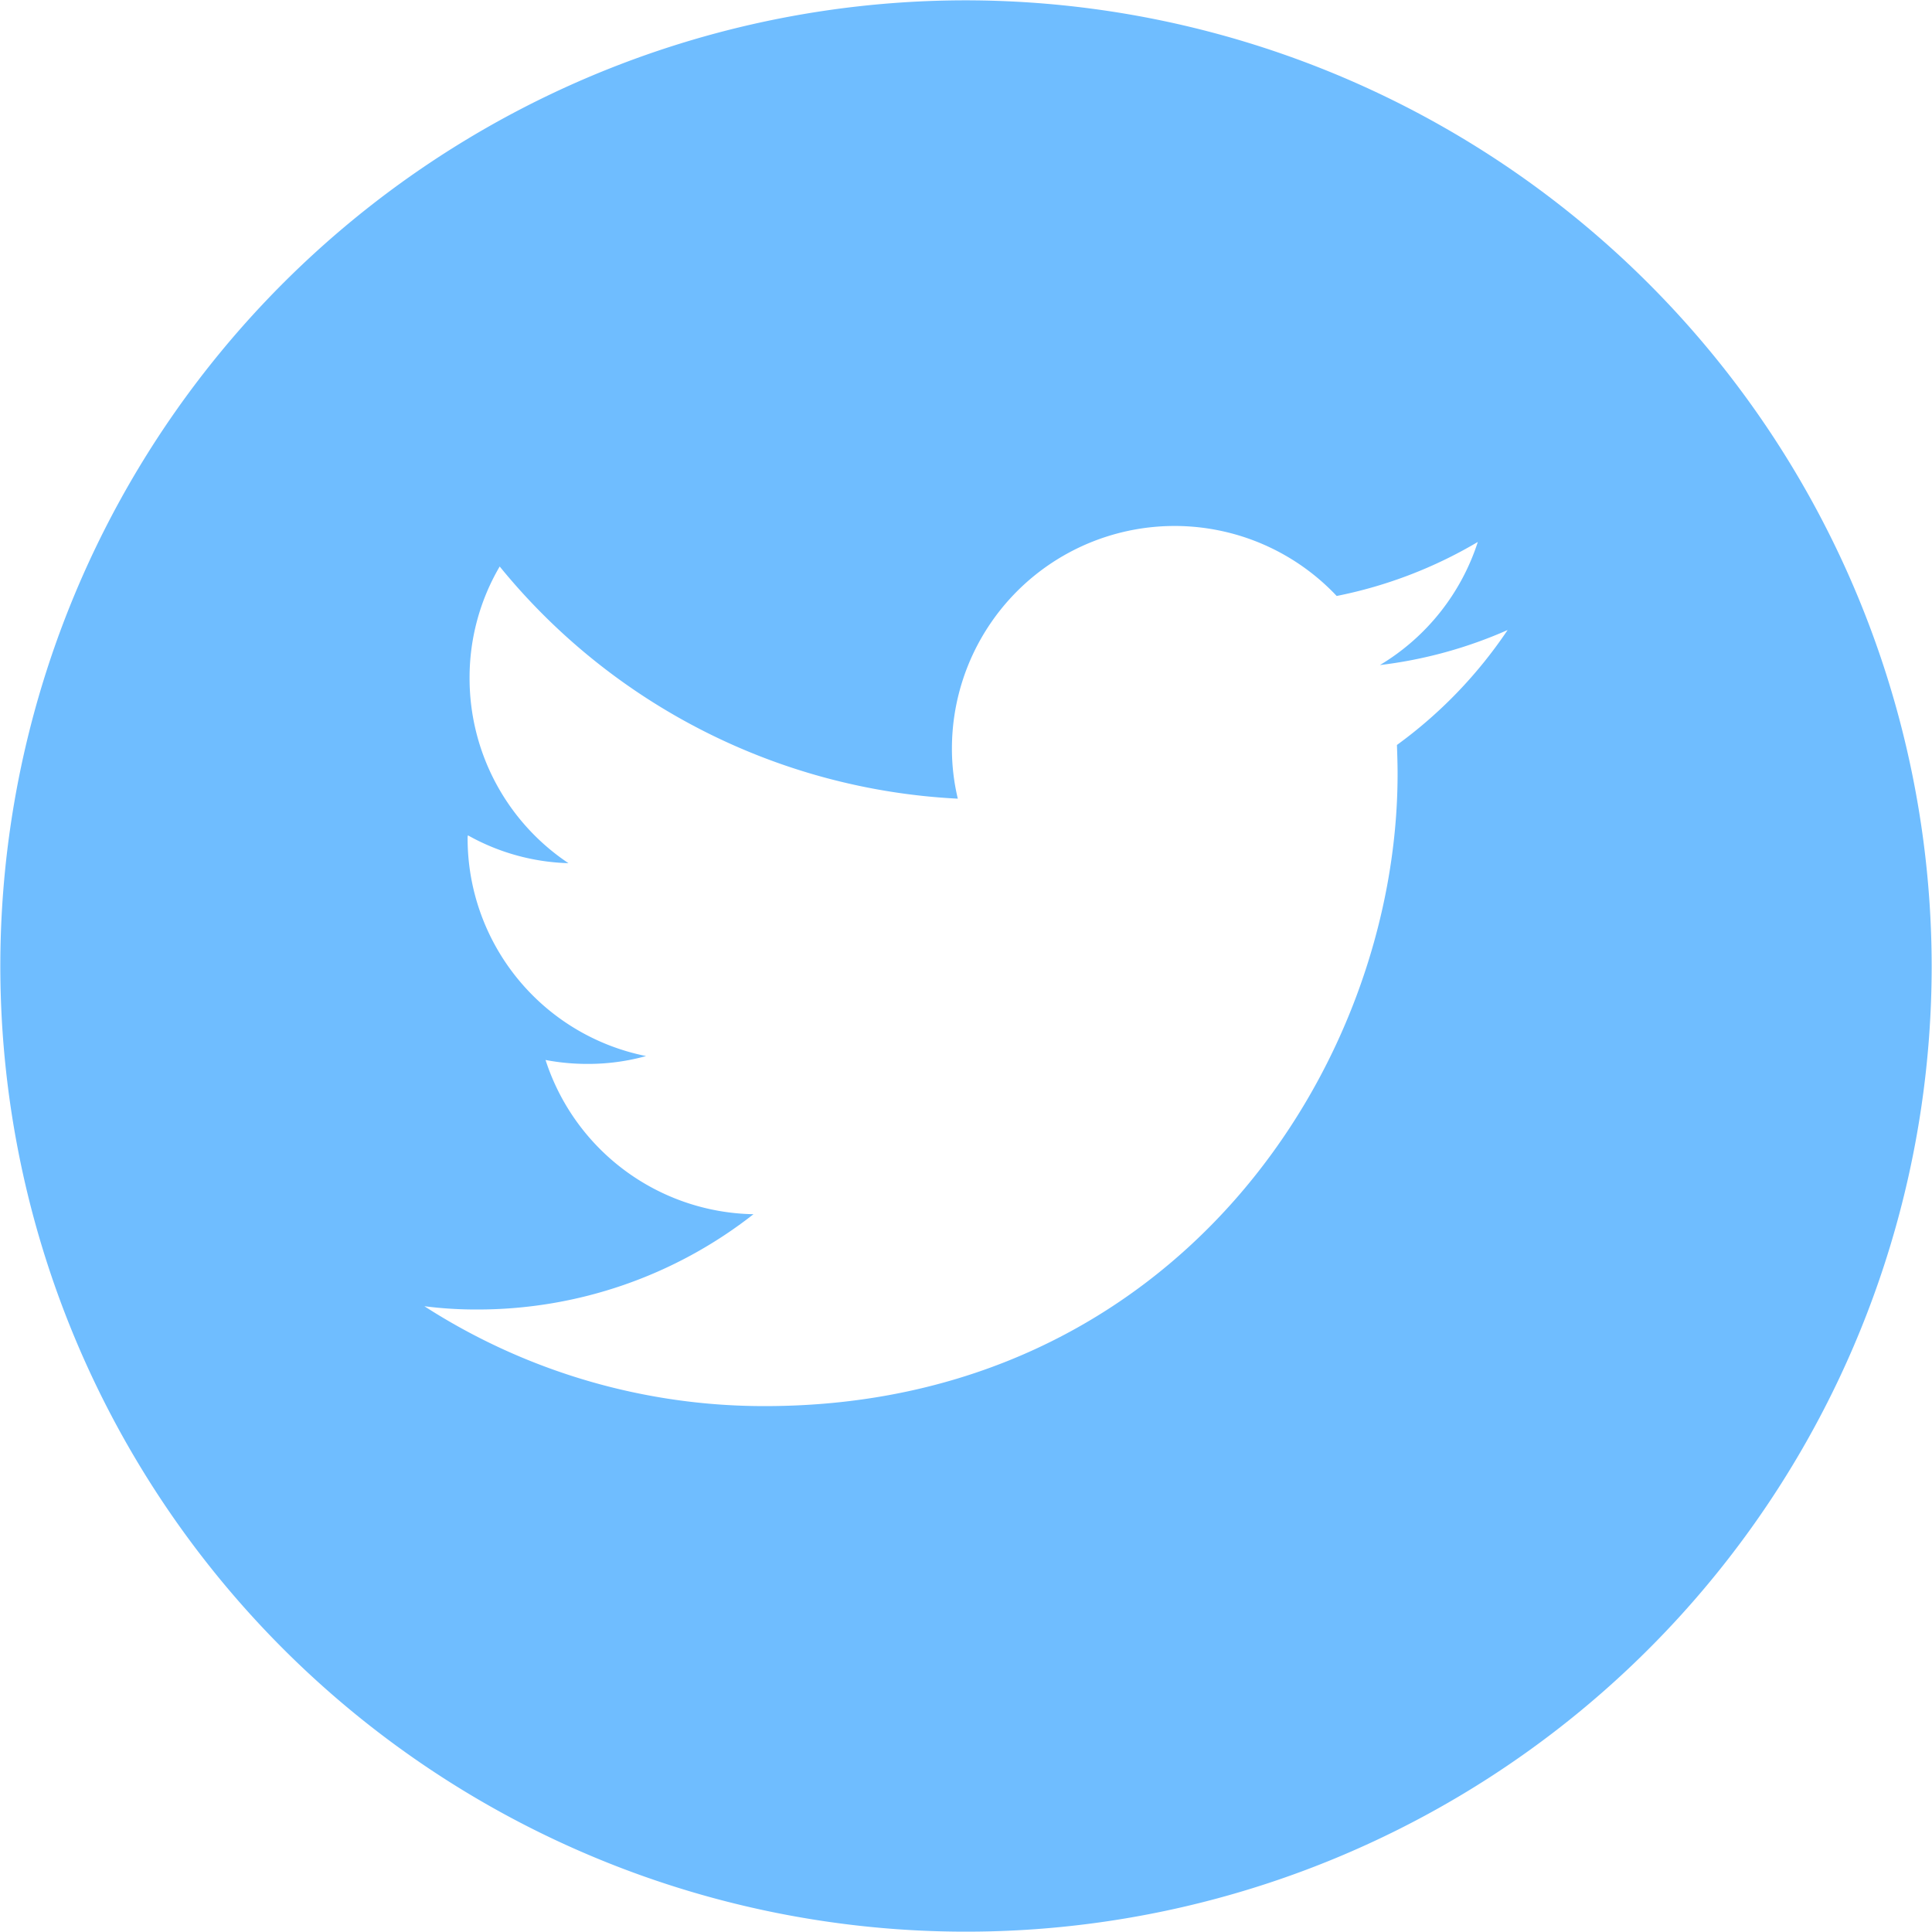 <svg xmlns="http://www.w3.org/2000/svg" width="59" height="59" viewBox="0 0 59 59">
<defs>
    <style>
      .cls-1 {
        fill: #6fbdff;
        fill-rule: evenodd;
      }
    </style>
  </defs>
  <path id="Forma_1" data-name="Forma 1" class="cls-1" d="M2609.5,1144.01a29.49,29.49,0,1,0,29.49,29.49A29.524,29.524,0,0,0,2609.5,1144.01Zm13.16,22.74c0.01,0.29.02,0.59,0.02,0.88,0,8.97-6.83,19.31-19.32,19.31a19.159,19.159,0,0,1-10.4-3.05,12.319,12.319,0,0,0,1.61.1,13.648,13.648,0,0,0,8.44-2.91,6.8,6.8,0,0,1-6.35-4.71,6.773,6.773,0,0,0,1.28.12,6.61,6.61,0,0,0,1.79-.24,6.781,6.781,0,0,1-5.45-6.65,0.277,0.277,0,0,1,.01-0.09,6.651,6.651,0,0,0,3.07.85,6.786,6.786,0,0,1-3.02-5.65,6.7,6.7,0,0,1,.92-3.41,19.286,19.286,0,0,0,13.99,7.09,6.578,6.578,0,0,1-.18-1.55,6.8,6.8,0,0,1,11.75-4.64,13.719,13.719,0,0,0,4.31-1.65,6.83,6.83,0,0,1-2.99,3.76,13.642,13.642,0,0,0,3.9-1.07A13.925,13.925,0,0,1,2622.66,1166.75Z" transform="translate(-2580 -1144)"/>
</svg>
